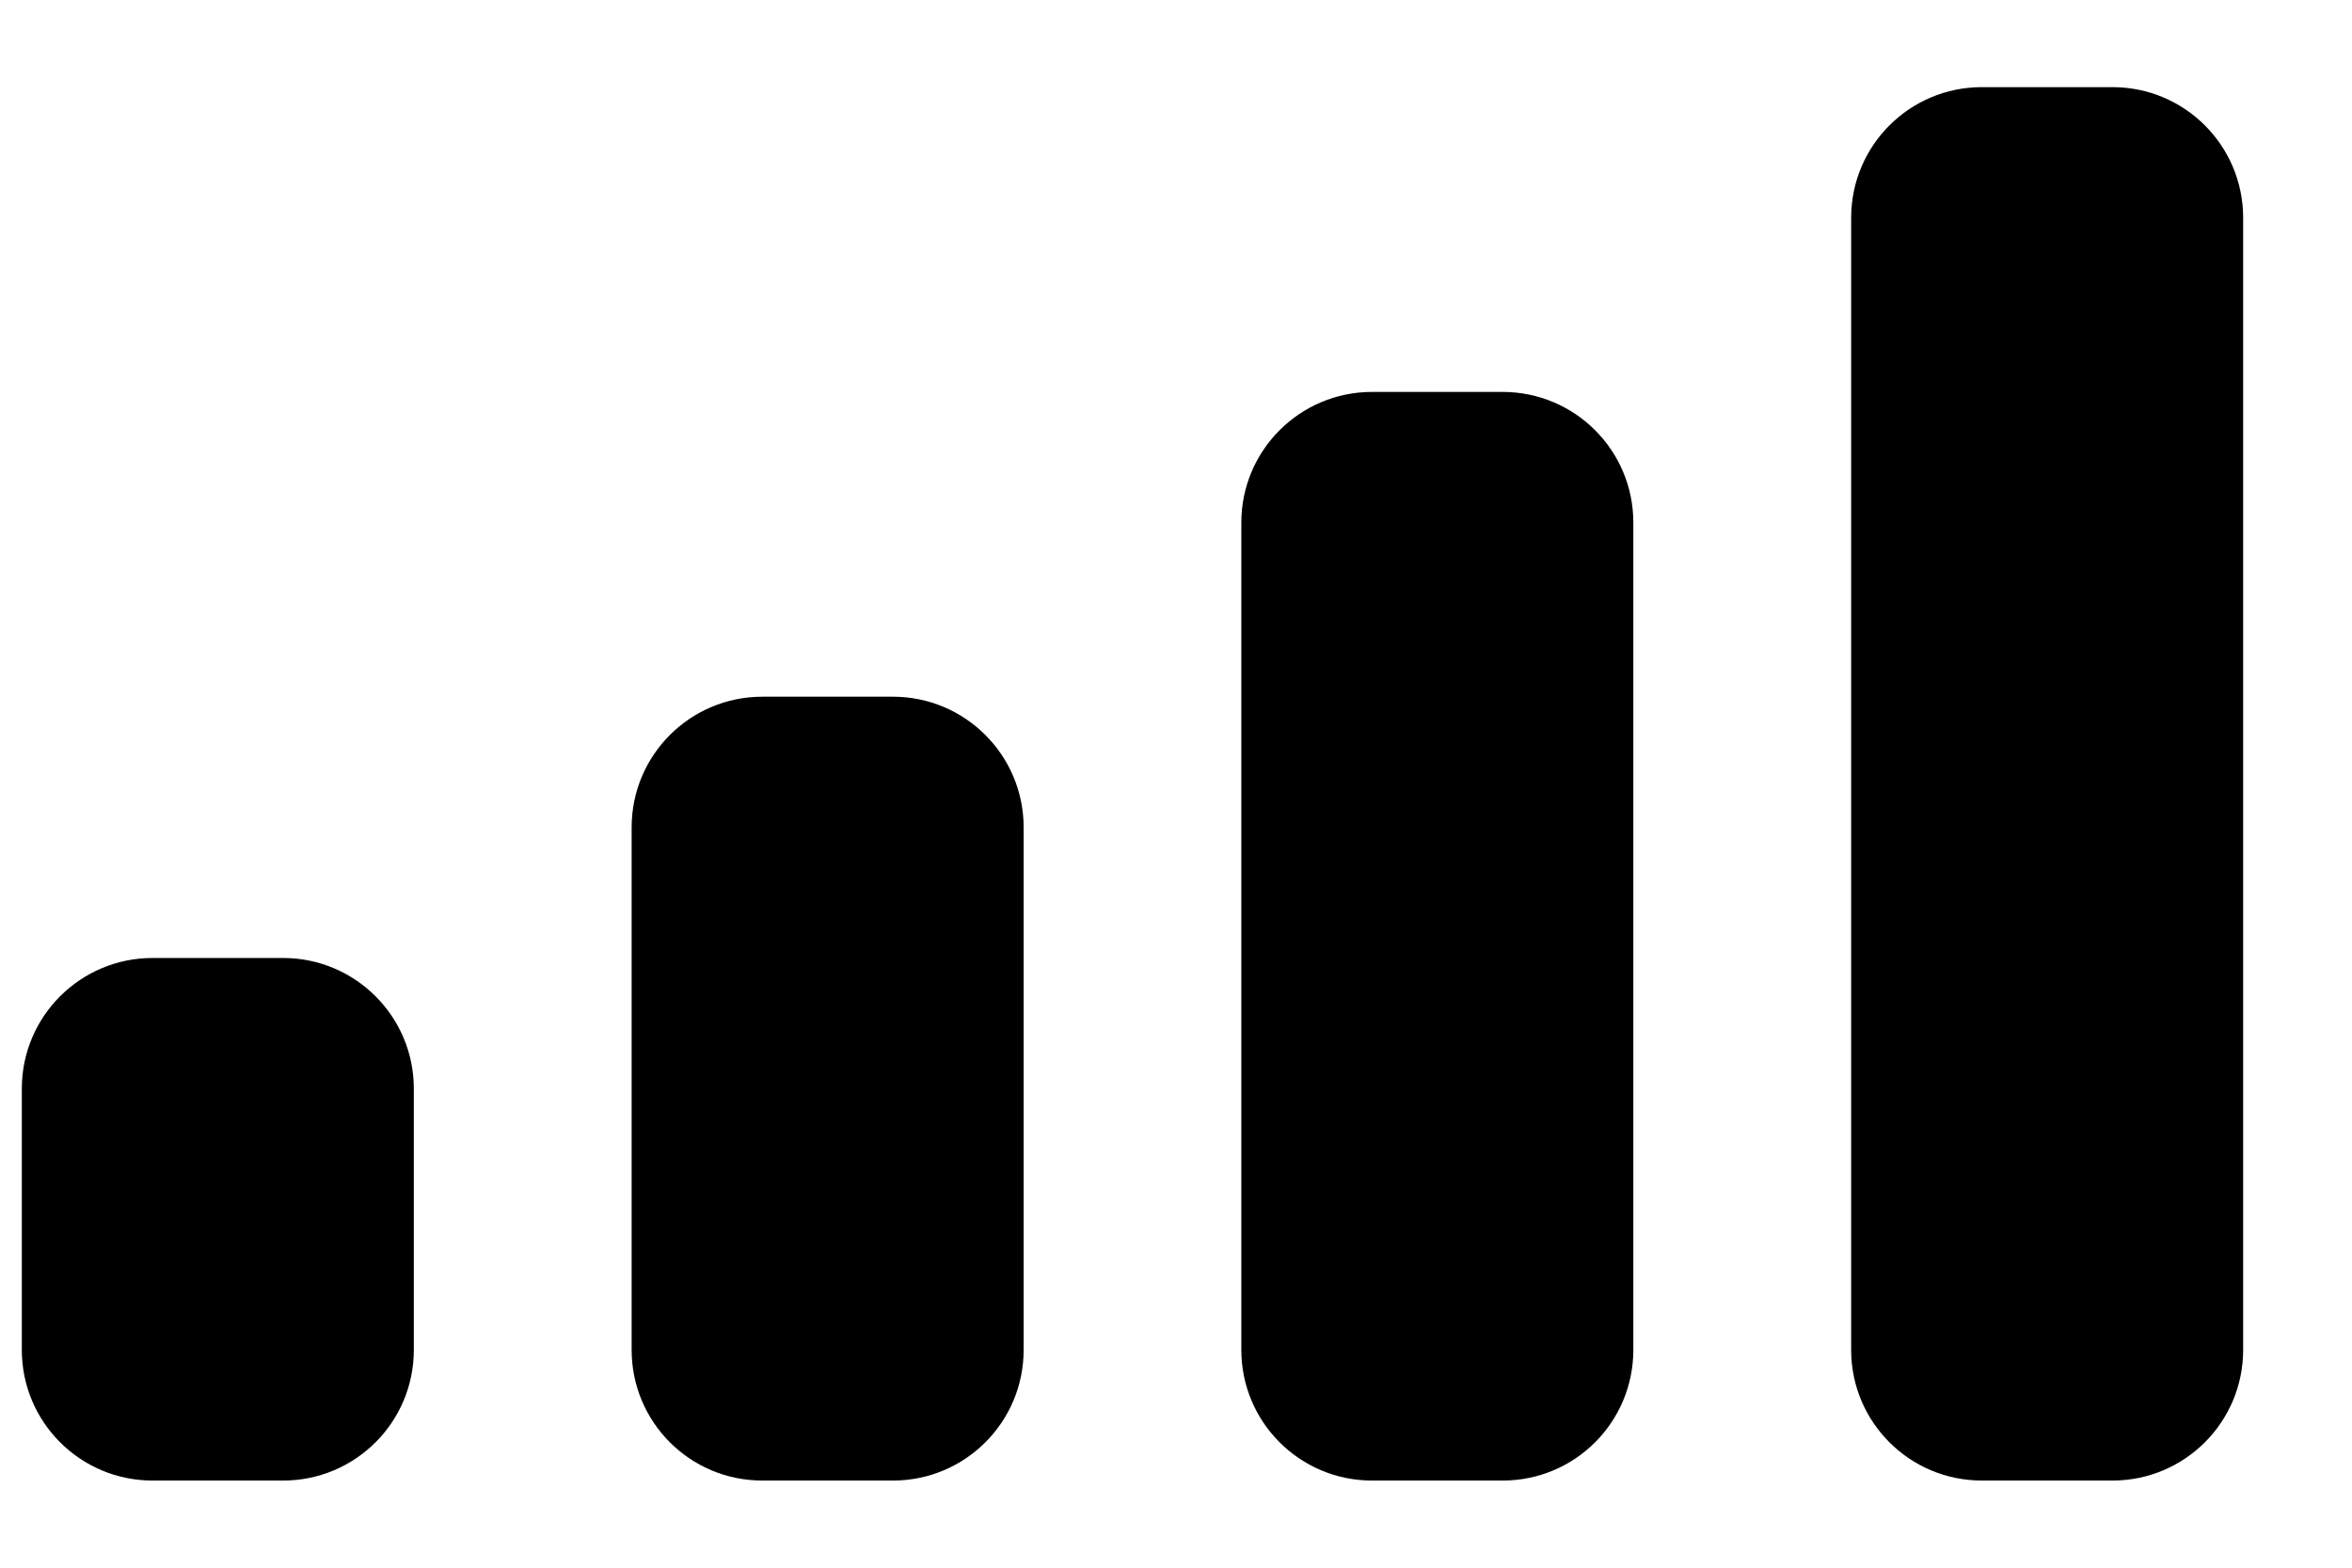 <svg width="18" height="12" viewBox="0 0 18 12" fill="none" xmlns="http://www.w3.org/2000/svg">
<path fill-rule="evenodd" clip-rule="evenodd" d="M16.167 0.667H15.167C14.615 0.667 14.167 1.114 14.167 1.667V10.333C14.167 10.886 14.615 11.333 15.167 11.333H16.167C16.719 11.333 17.167 10.886 17.167 10.333V1.667C17.167 1.114 16.719 0.667 16.167 0.667ZM10.5 3H11.5C12.053 3 12.5 3.448 12.5 4V10.333C12.5 10.886 12.053 11.333 11.5 11.333H10.5C9.948 11.333 9.5 10.886 9.5 10.333V4C9.5 3.448 9.948 3 10.5 3ZM6.834 5.333H5.834C5.281 5.333 4.834 5.781 4.834 6.333V10.333C4.834 10.886 5.281 11.333 5.834 11.333H6.834C7.386 11.333 7.834 10.886 7.834 10.333V6.333C7.834 5.781 7.386 5.333 6.834 5.333ZM2.167 7.333H1.167C0.615 7.333 0.167 7.781 0.167 8.333V10.333C0.167 10.886 0.615 11.333 1.167 11.333H2.167C2.719 11.333 3.167 10.886 3.167 10.333V8.333C3.167 7.781 2.719 7.333 2.167 7.333Z" fill="black"/>
</svg>

